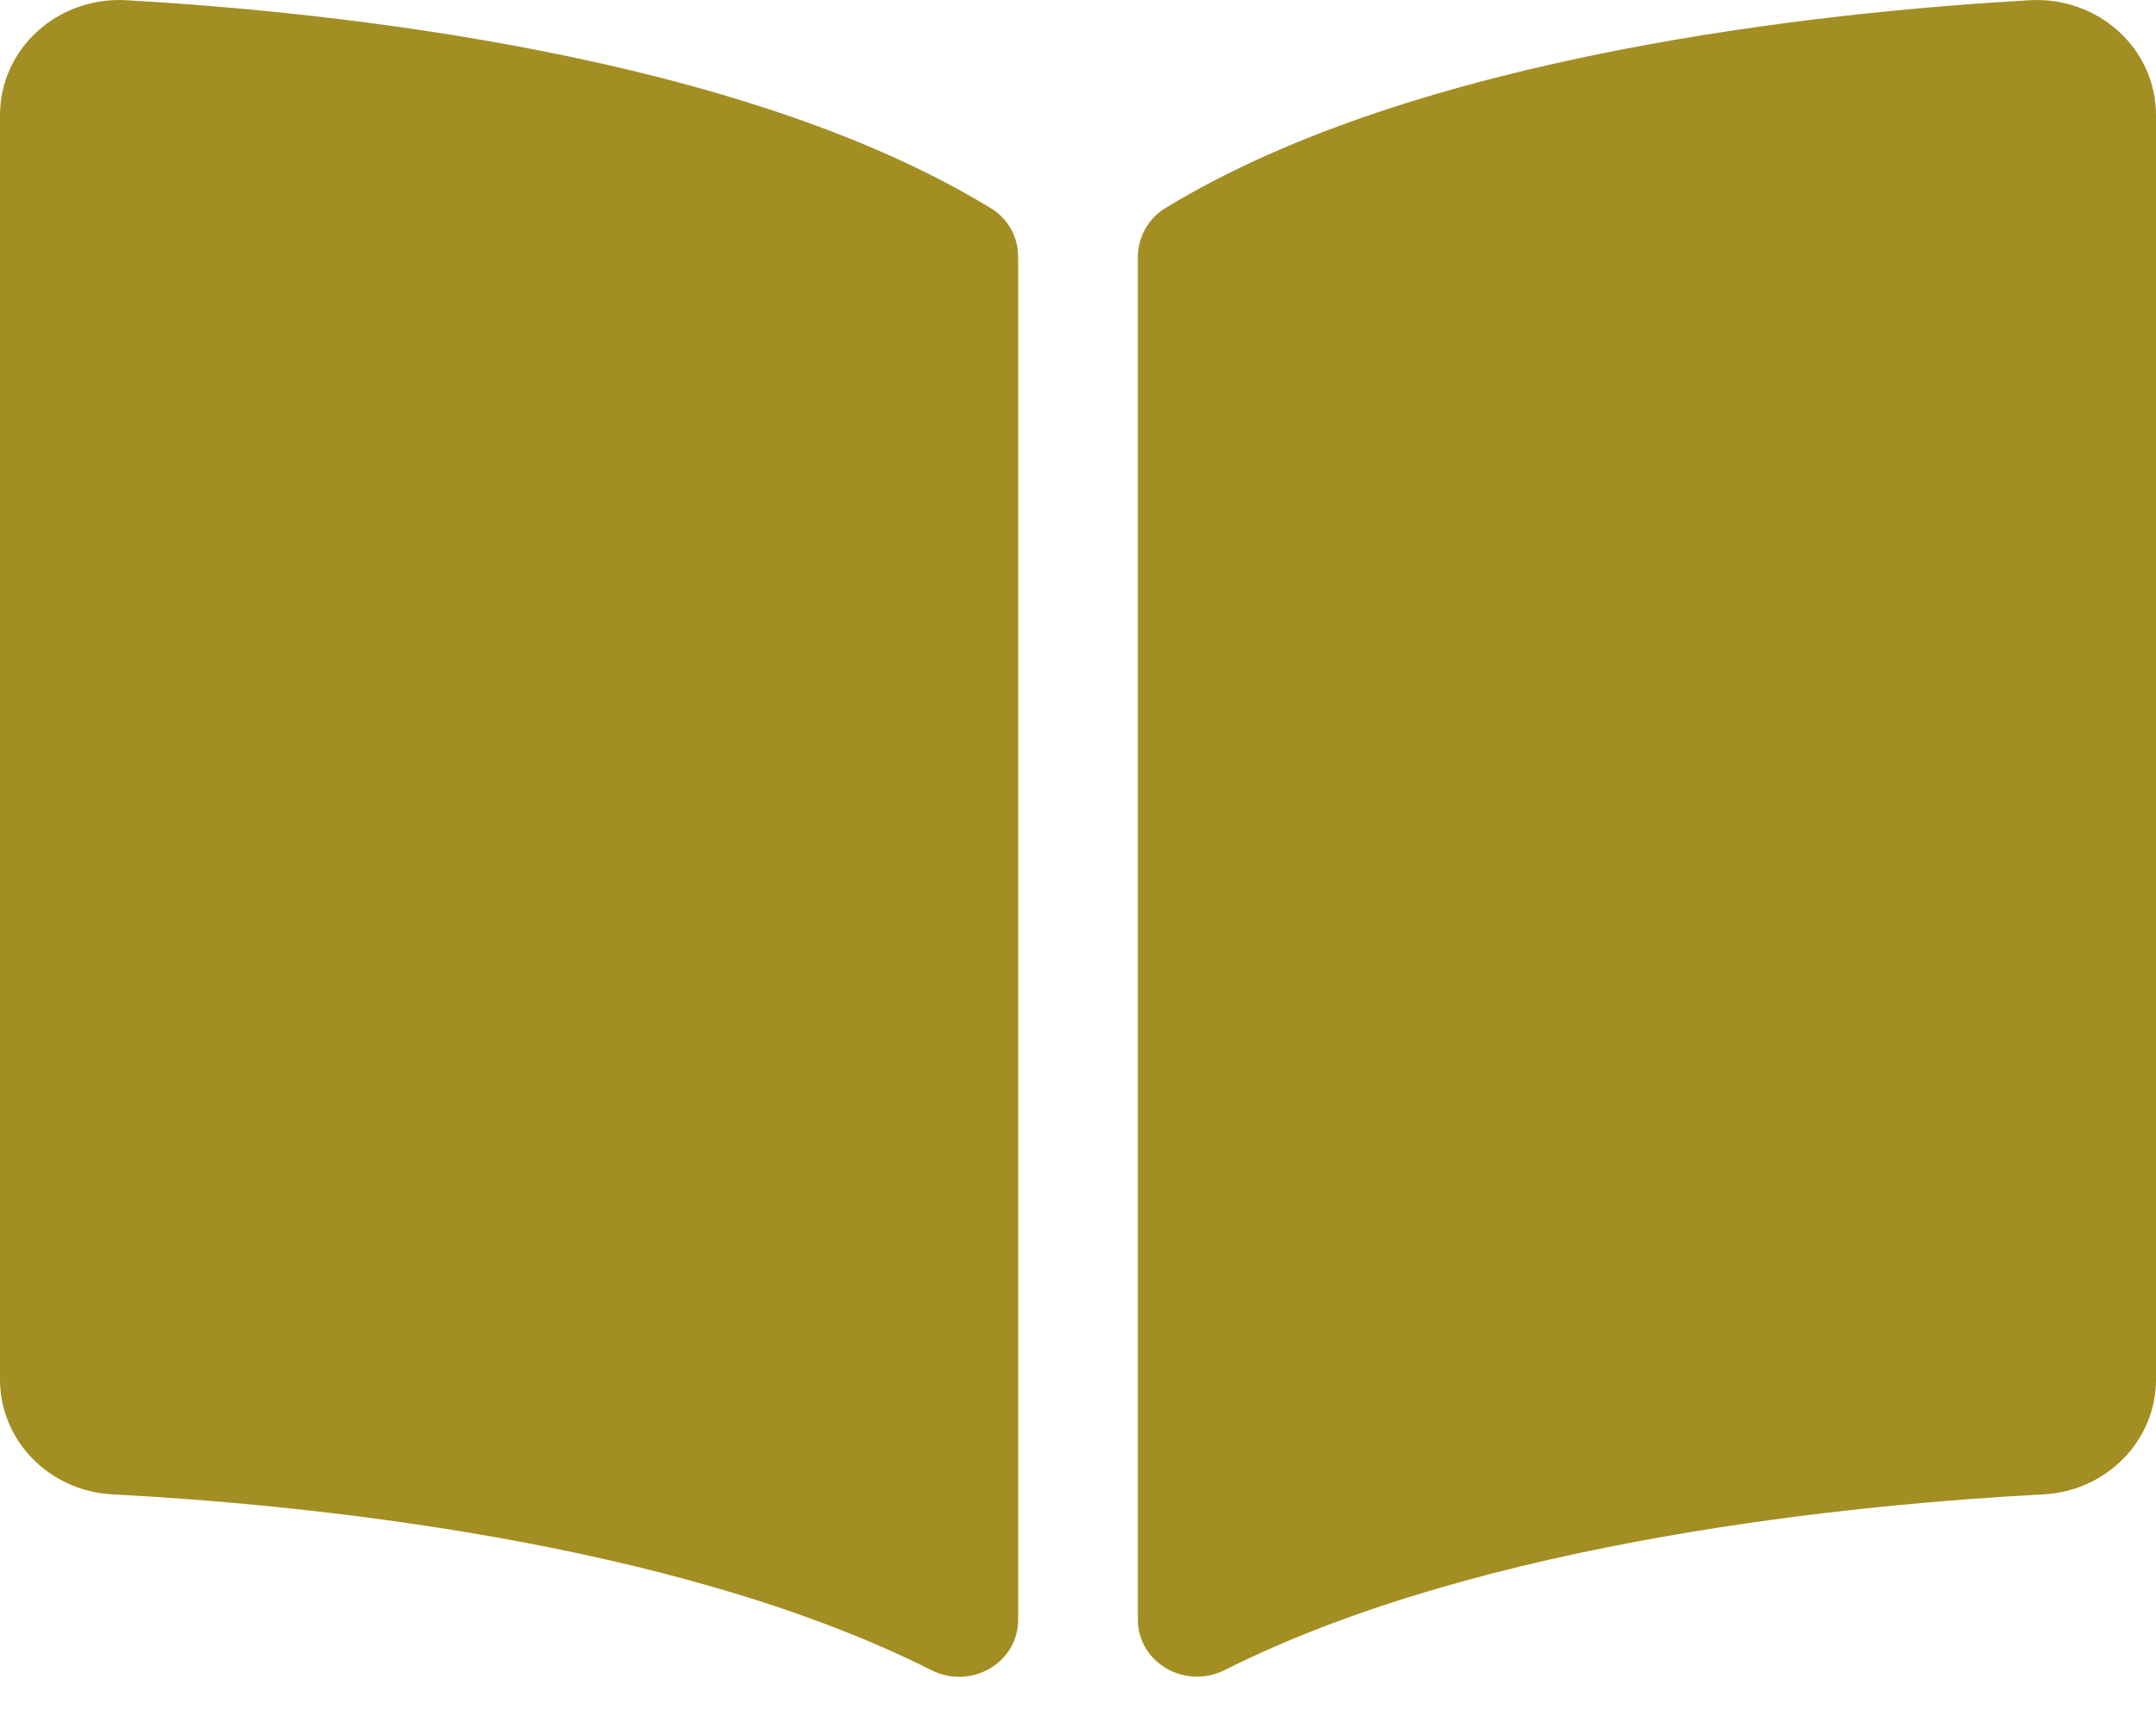 <svg width="29" height="23" viewBox="0 0 29 23" fill="none" xmlns="http://www.w3.org/2000/svg">
<path d="M27.3 0.003C24.541 0.16 19.057 0.729 15.671 2.802C15.438 2.945 15.305 3.199 15.305 3.465V21.785C15.305 22.367 15.941 22.734 16.477 22.464C19.96 20.711 24.998 20.233 27.488 20.102C28.339 20.057 29 19.375 29 18.558V1.549C29 0.657 28.227 -0.049 27.3 0.003ZM13.329 2.802C9.944 0.729 4.46 0.16 1.701 0.003C0.773 -0.049 0 0.657 0 1.549V18.559C0 19.376 0.661 20.058 1.511 20.102C4.003 20.233 9.043 20.712 12.526 22.466C13.061 22.736 13.695 22.369 13.695 21.789V3.456C13.695 3.189 13.563 2.945 13.329 2.802Z" fill="#A38E23"/>
</svg>
